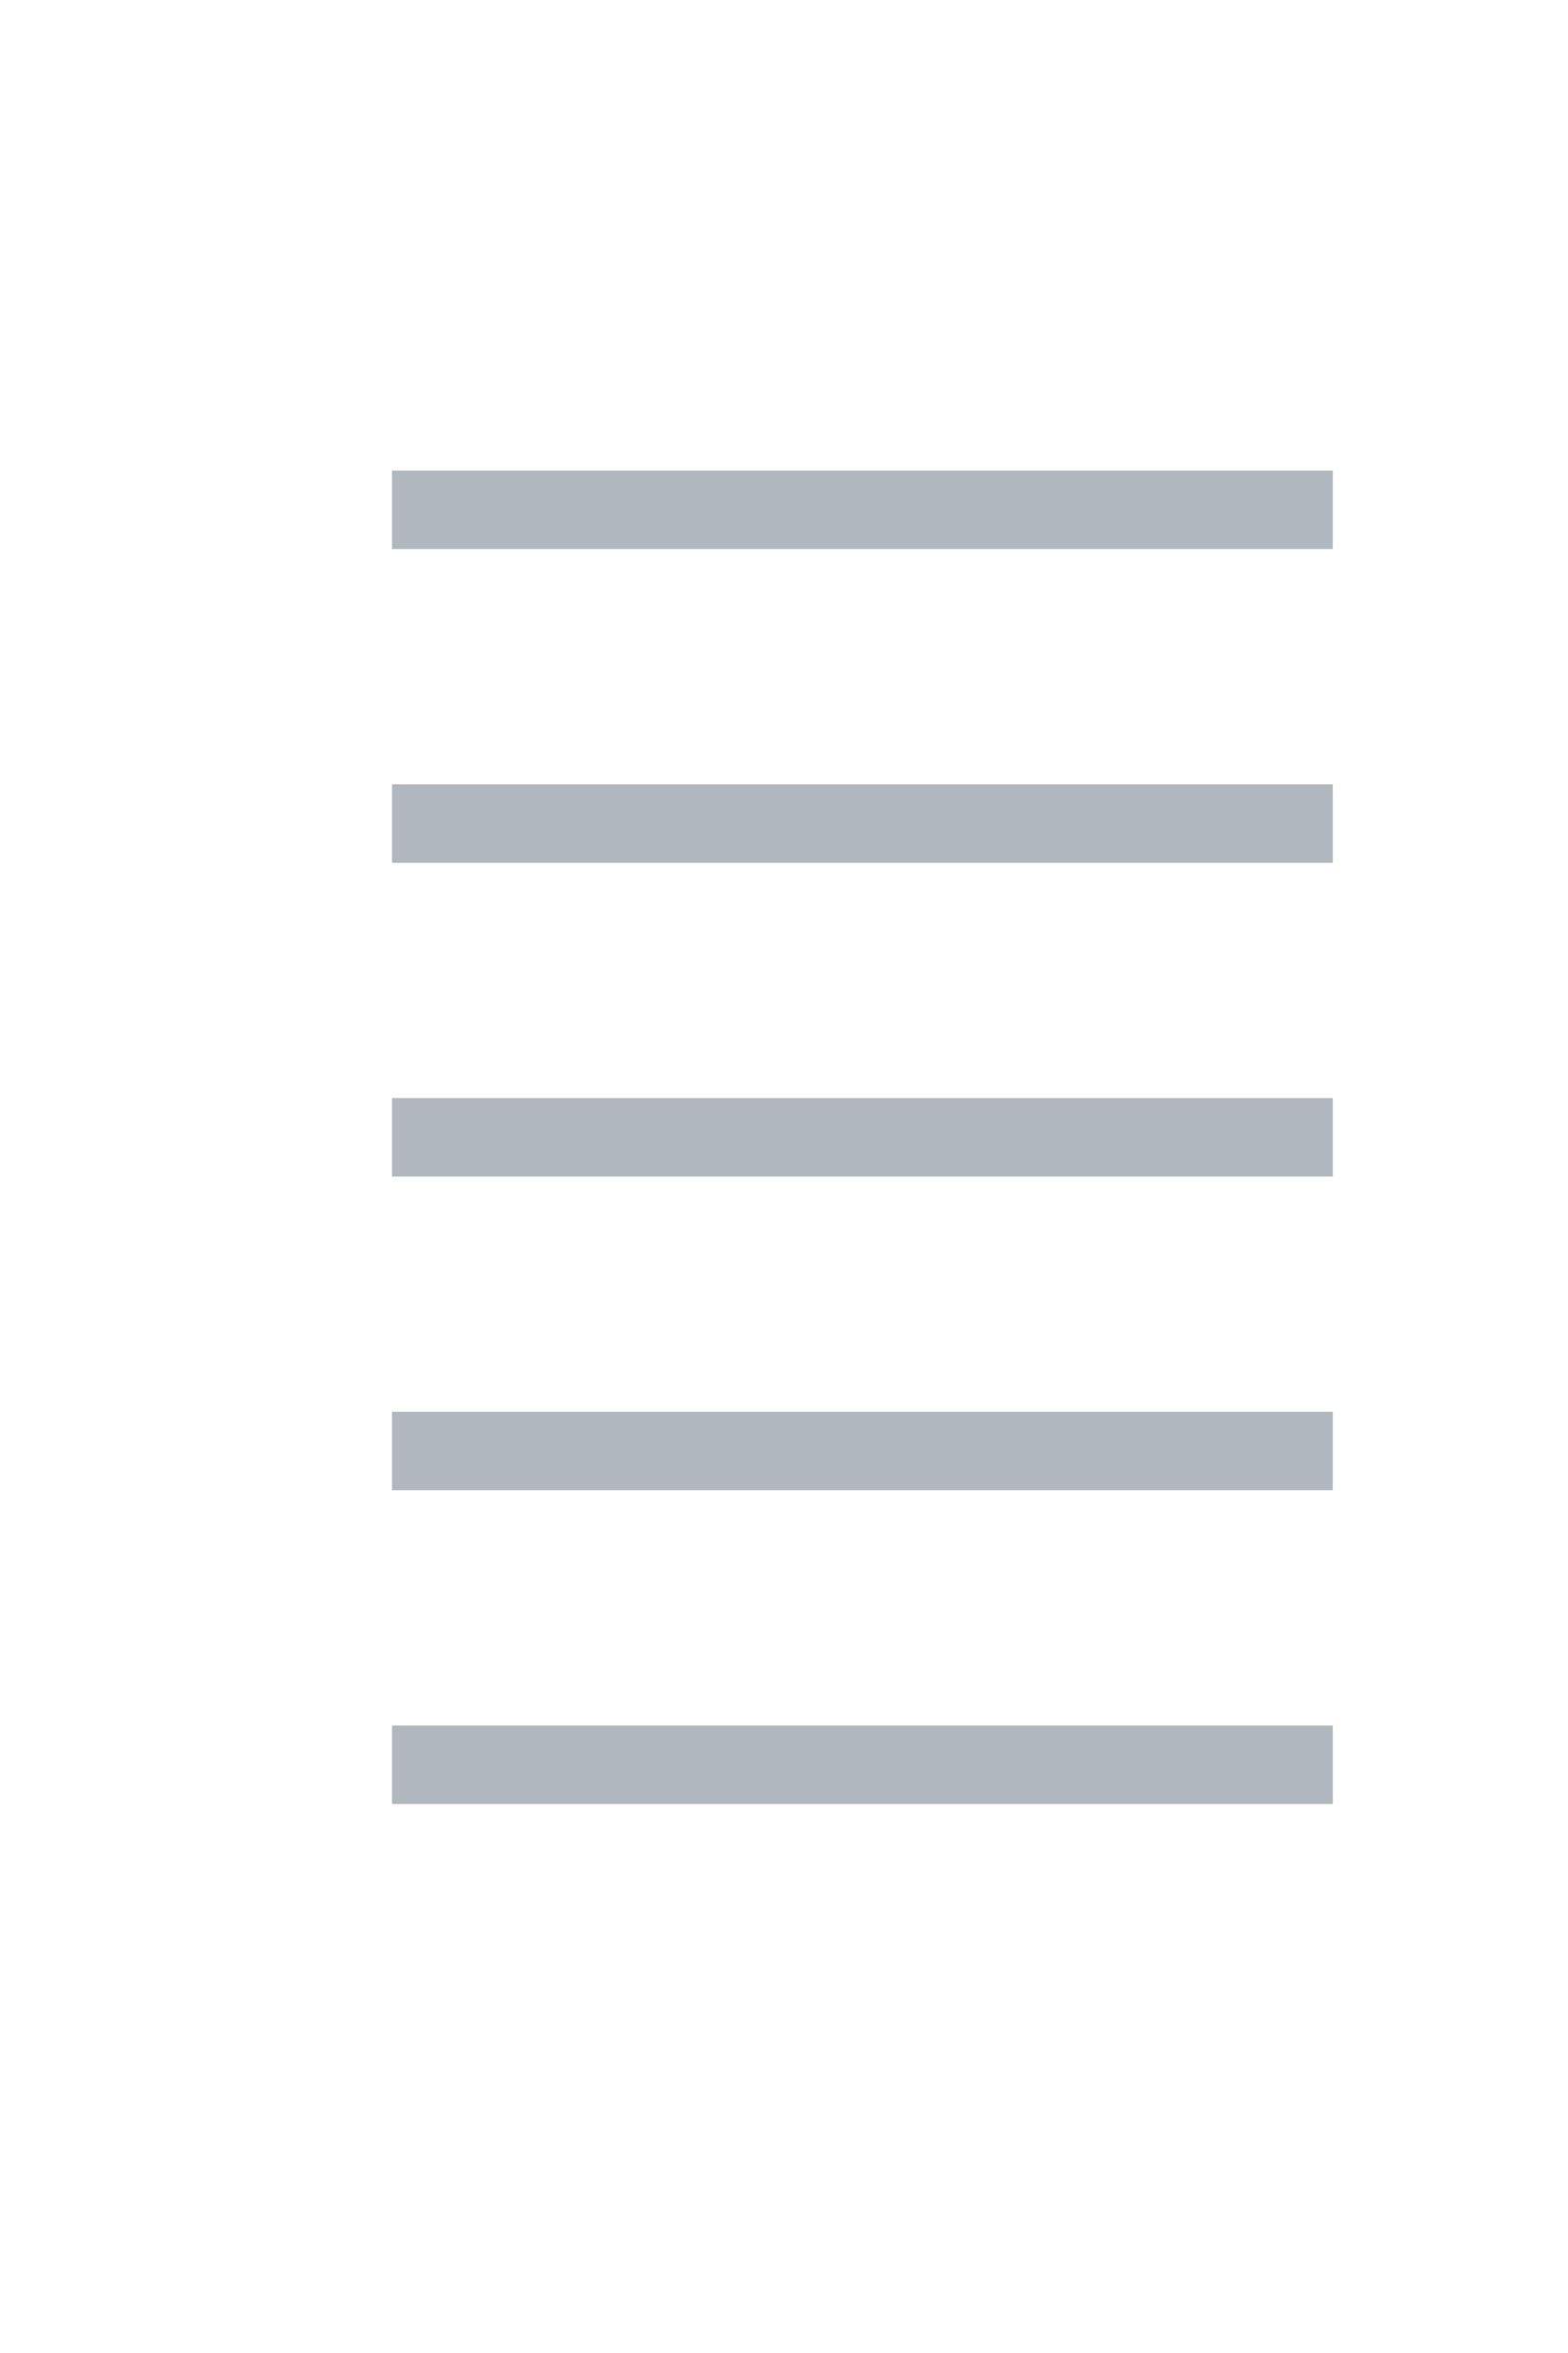 <?xml version="1.0" encoding="UTF-8" standalone="no"?>
<svg xmlns="http://www.w3.org/2000/svg" width="20" height="30" viewBox="0 0 20 30">
    <g fill="#b1b7be">
        <path id="rect4591" d="M5 6h12v1H5z"/>
        <path id="rect4643" d="M5 10h12v1H5z"/>
        <path id="rect4645" d="M5 14h12v1H5z"/>
        <path id="rect4647" d="M5 18h12v1H5z"/>
        <path id="rect4649" d="M5 22h12v1H5z"/>
    </g>
</svg>
